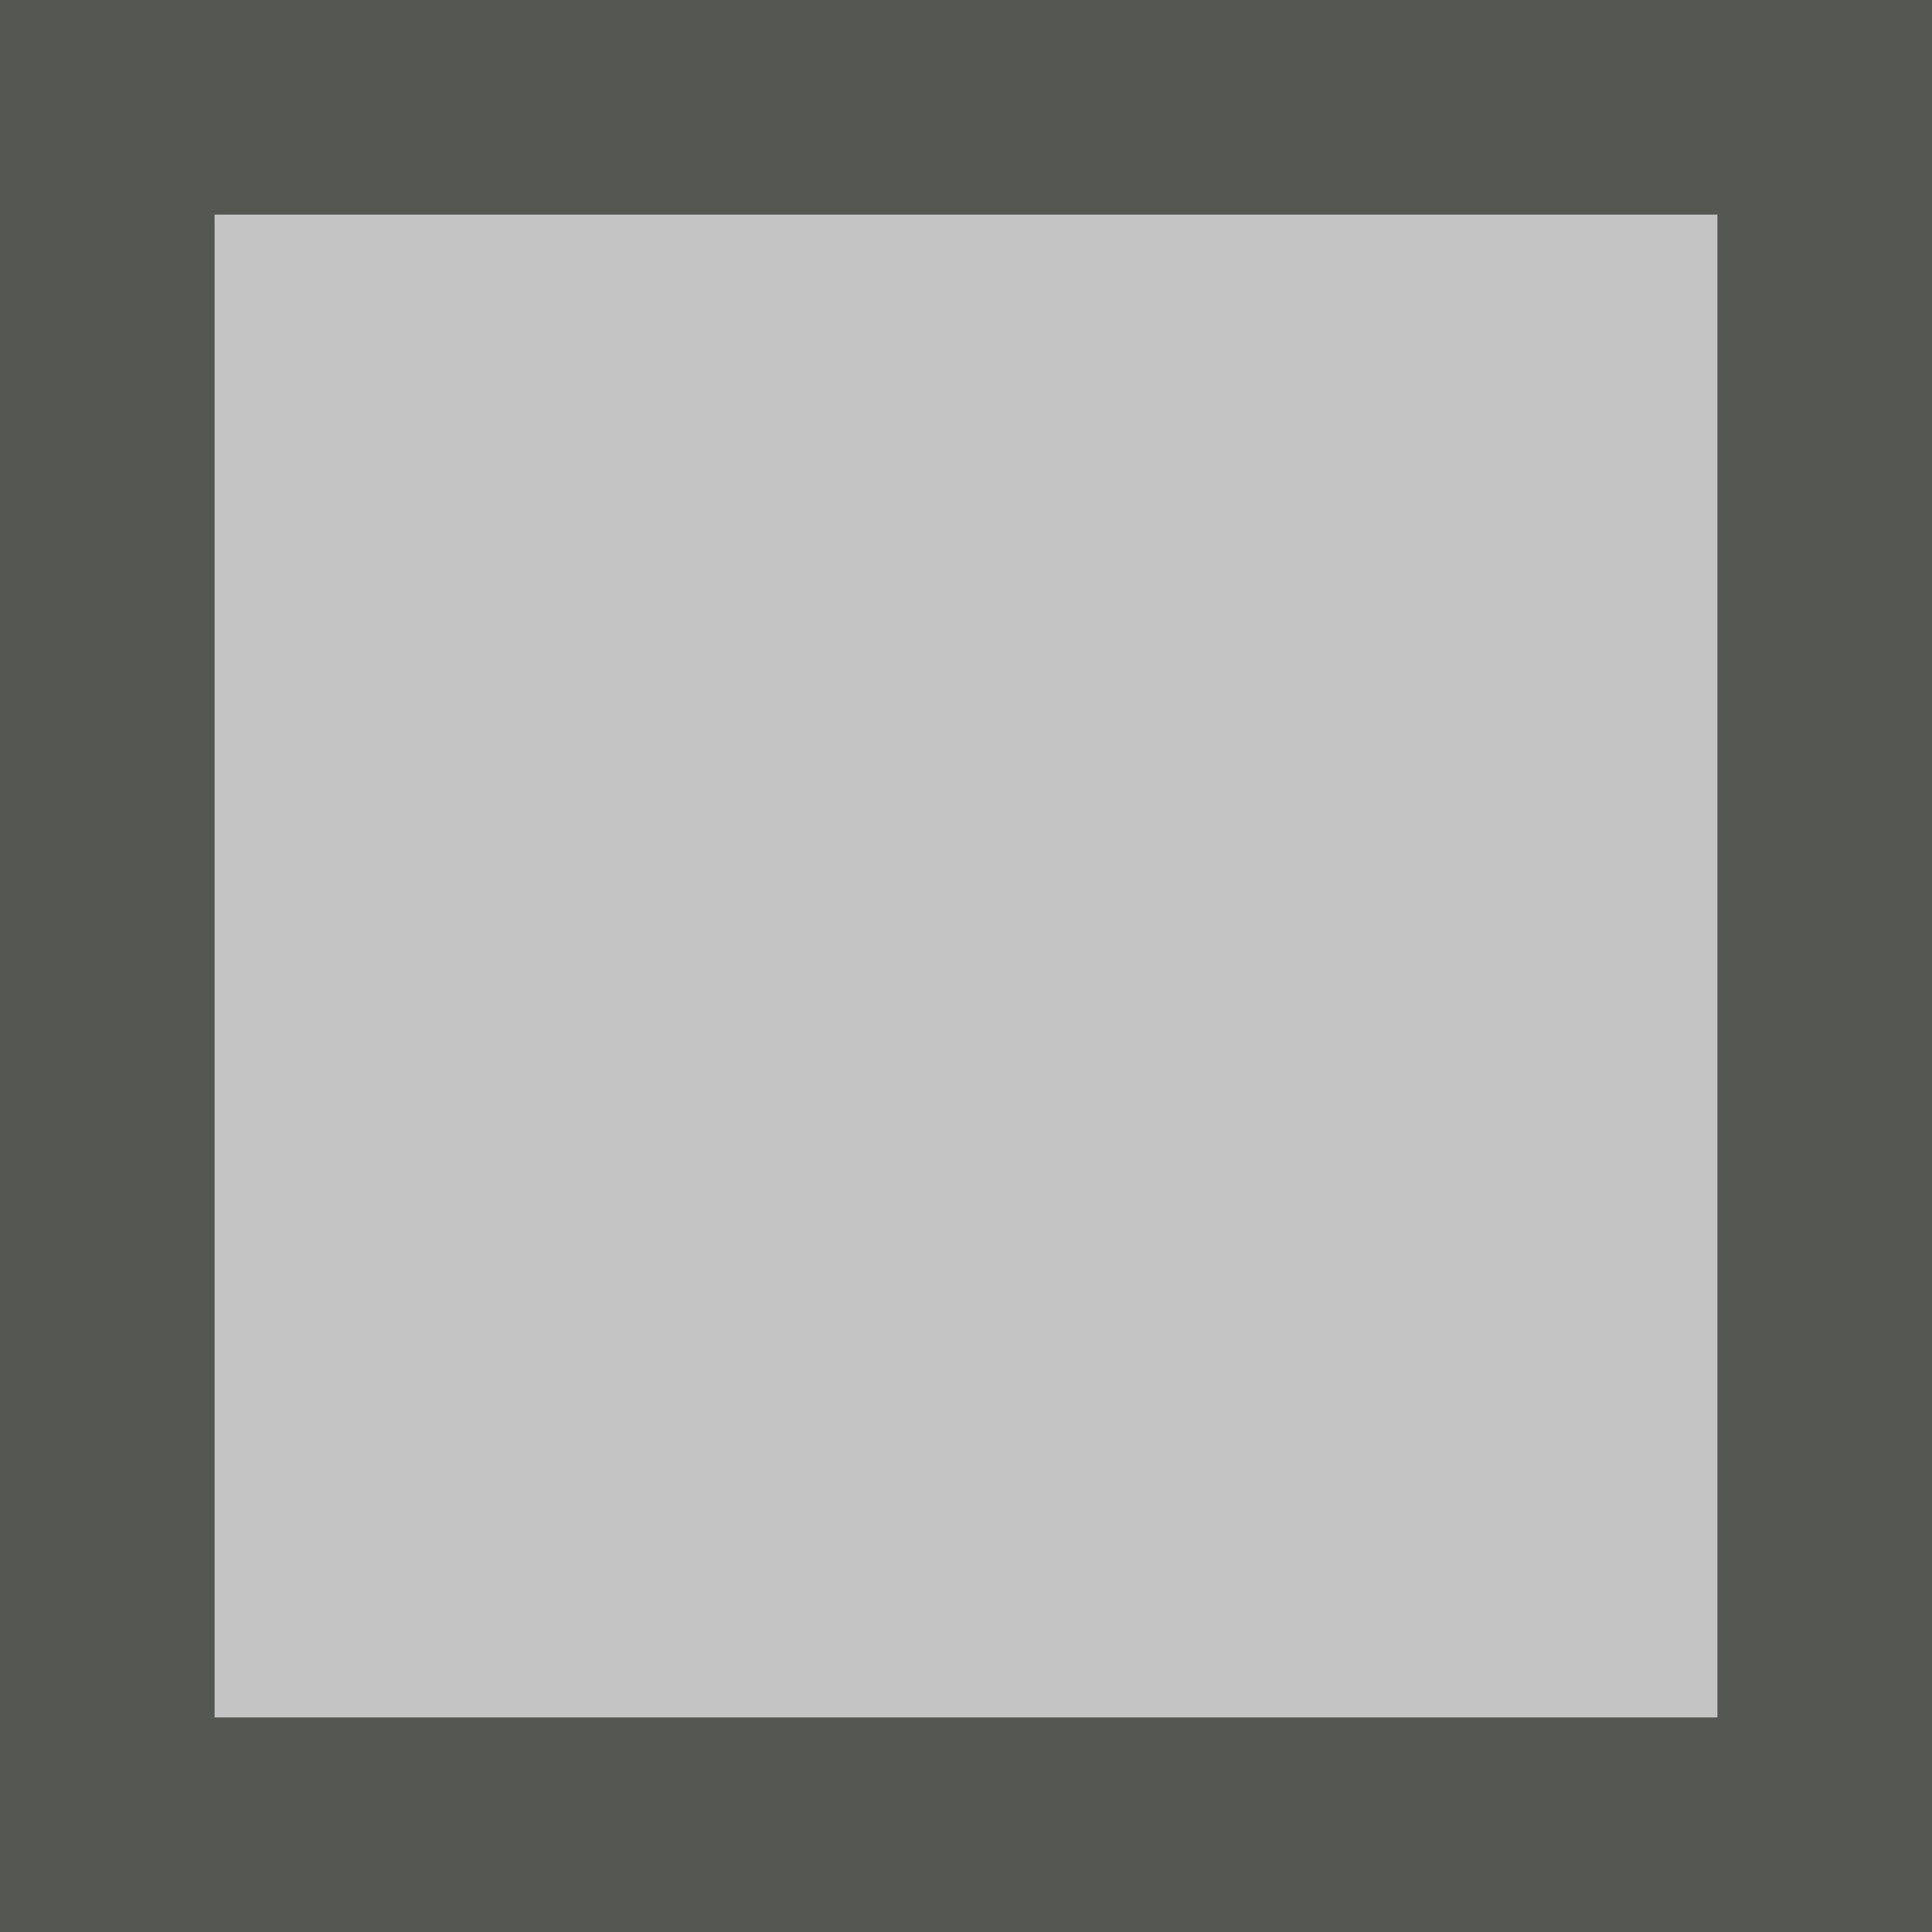<svg xmlns="http://www.w3.org/2000/svg" viewBox="0 0 18 18">
  <path
     d="m0 0v18h18v-18zm2 2h14v14h-14z"
     style="fill:#555753" />
  <path
     d="m2 2h14v14h-14z"
     style="fill:#555753;opacity:0.35" />
</svg>
